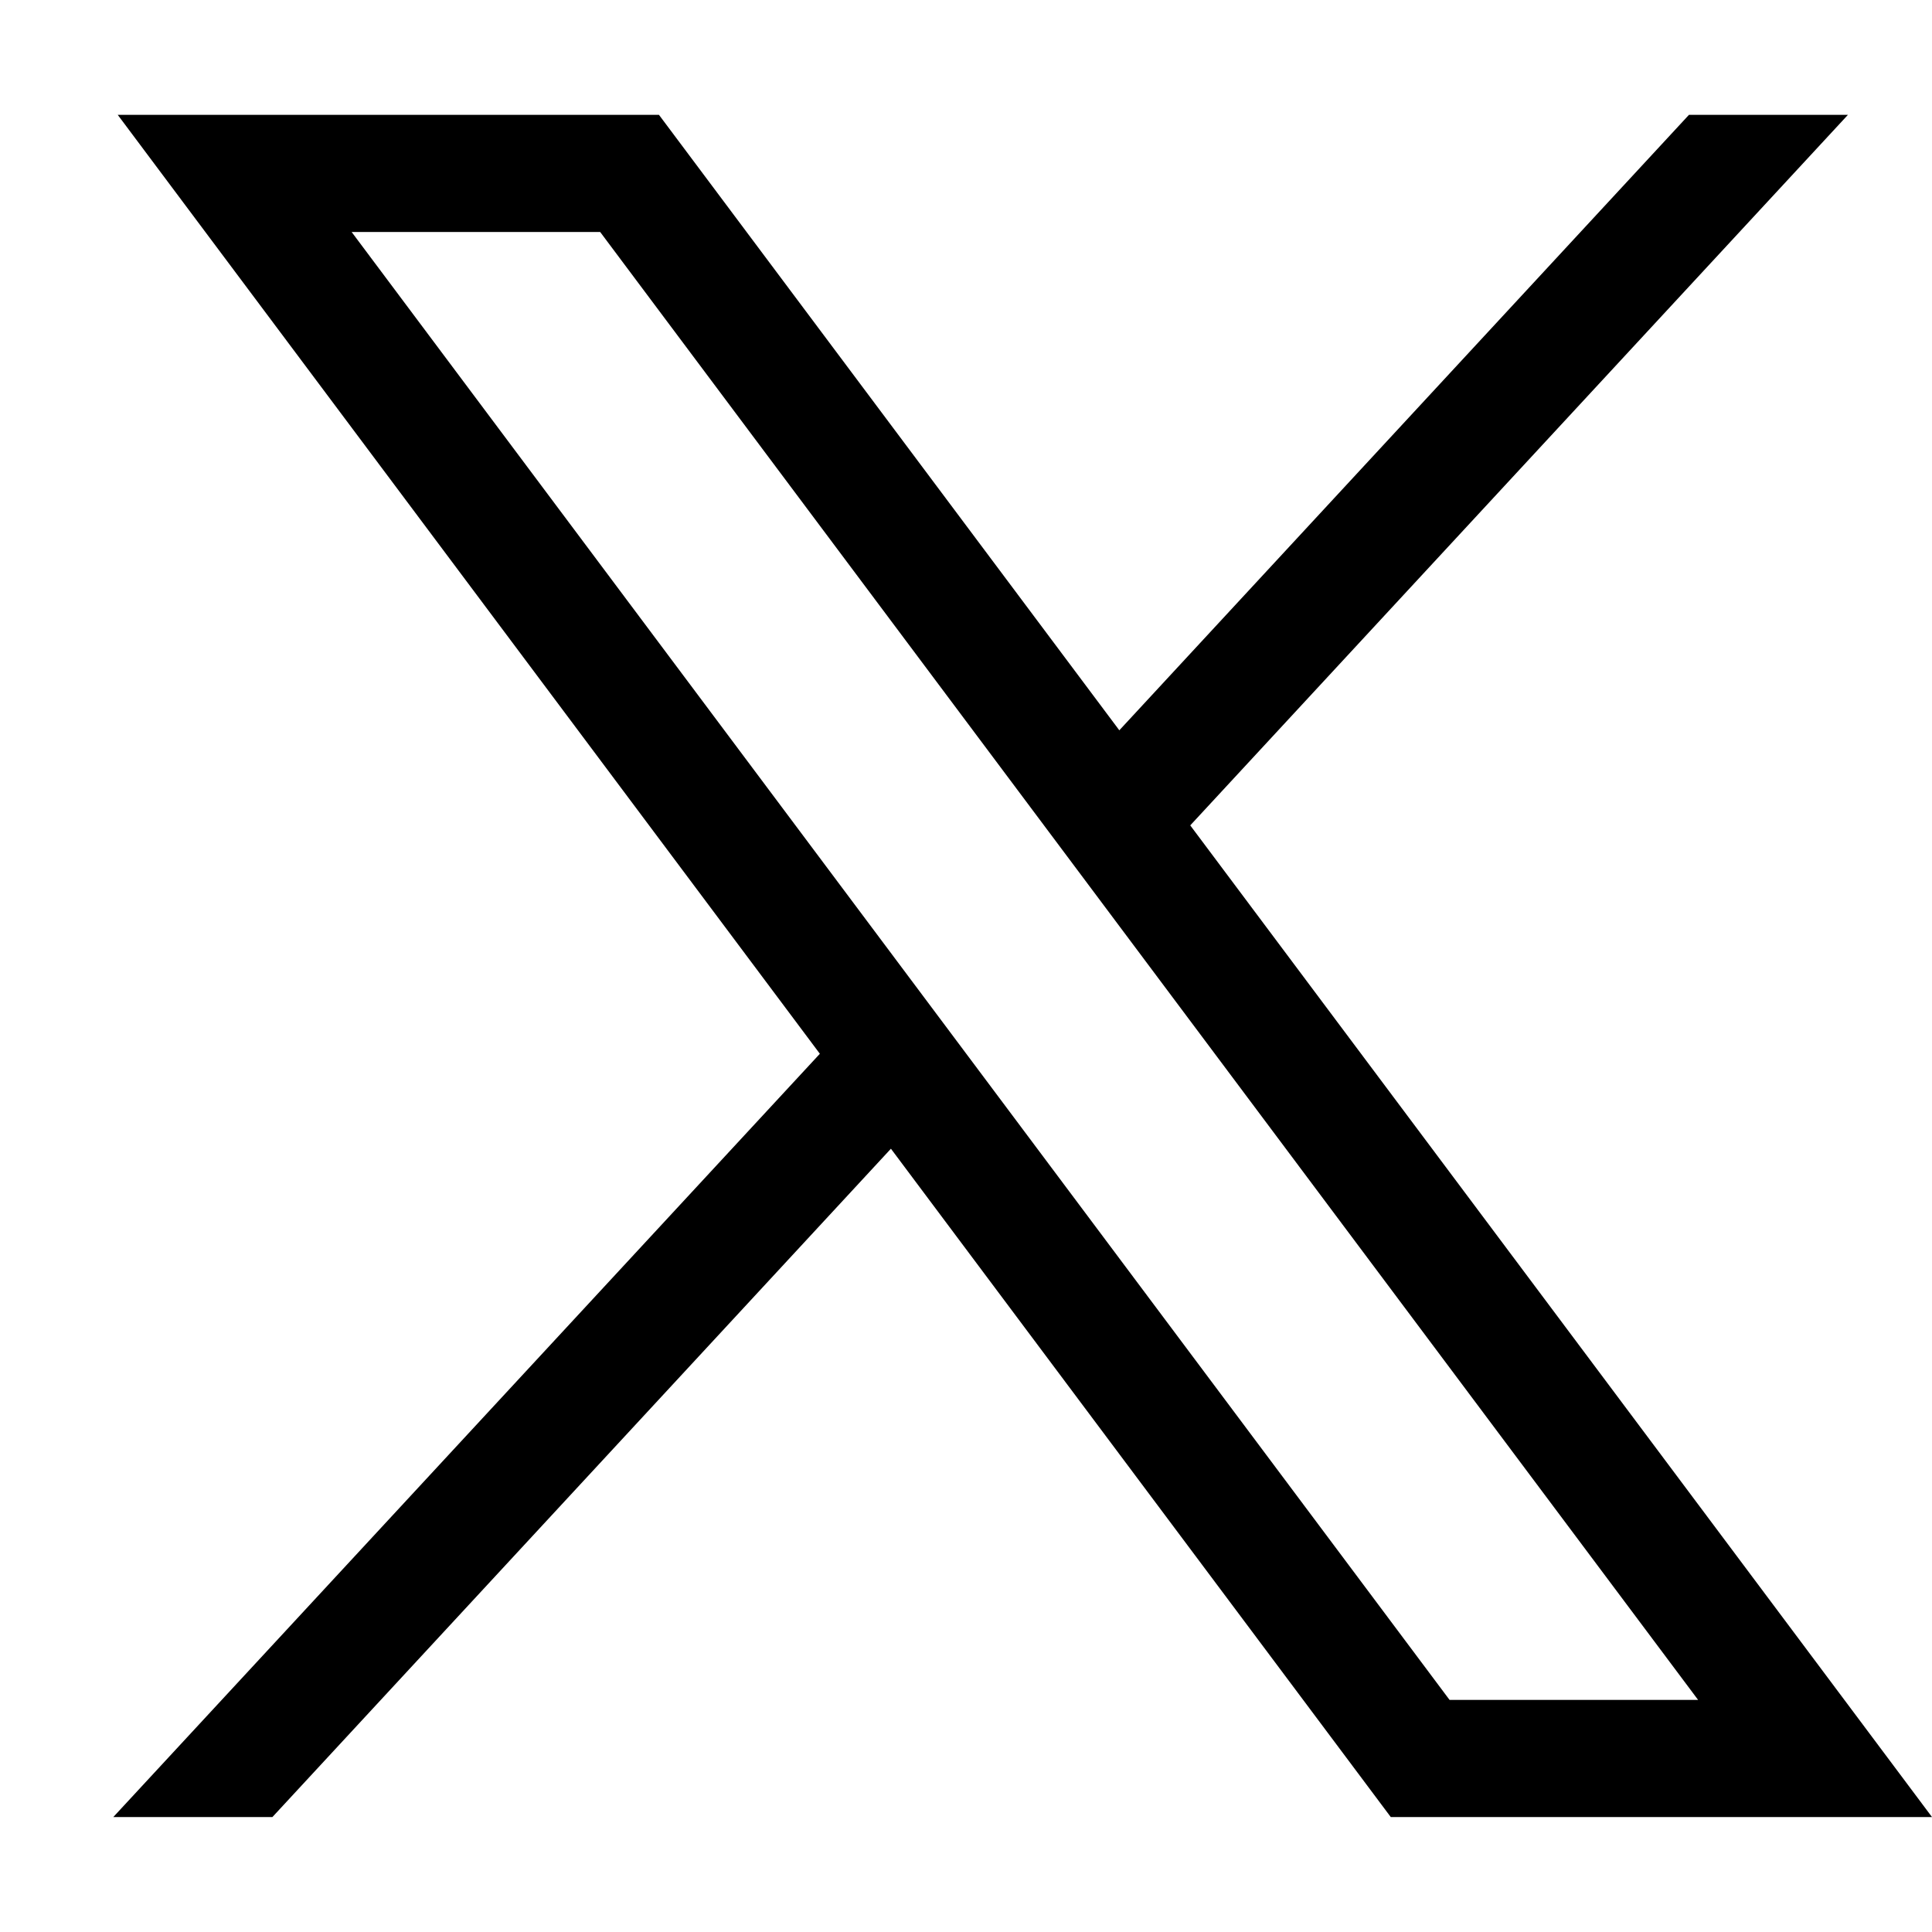 <svg width="14" height="14" viewBox="0 0 14 14" fill="none" xmlns="http://www.w3.org/2000/svg">
<path d="M0.853 0.832L5.941 7.636L0.821 13.167H1.974L6.456 8.324L10.078 13.167H14L8.625 5.981L13.391 0.832H12.239L8.111 5.292L4.775 0.832H0.853ZM2.548 1.681H4.349L12.305 12.318H10.504L2.548 1.681Z" fill="black"/>
</svg>
